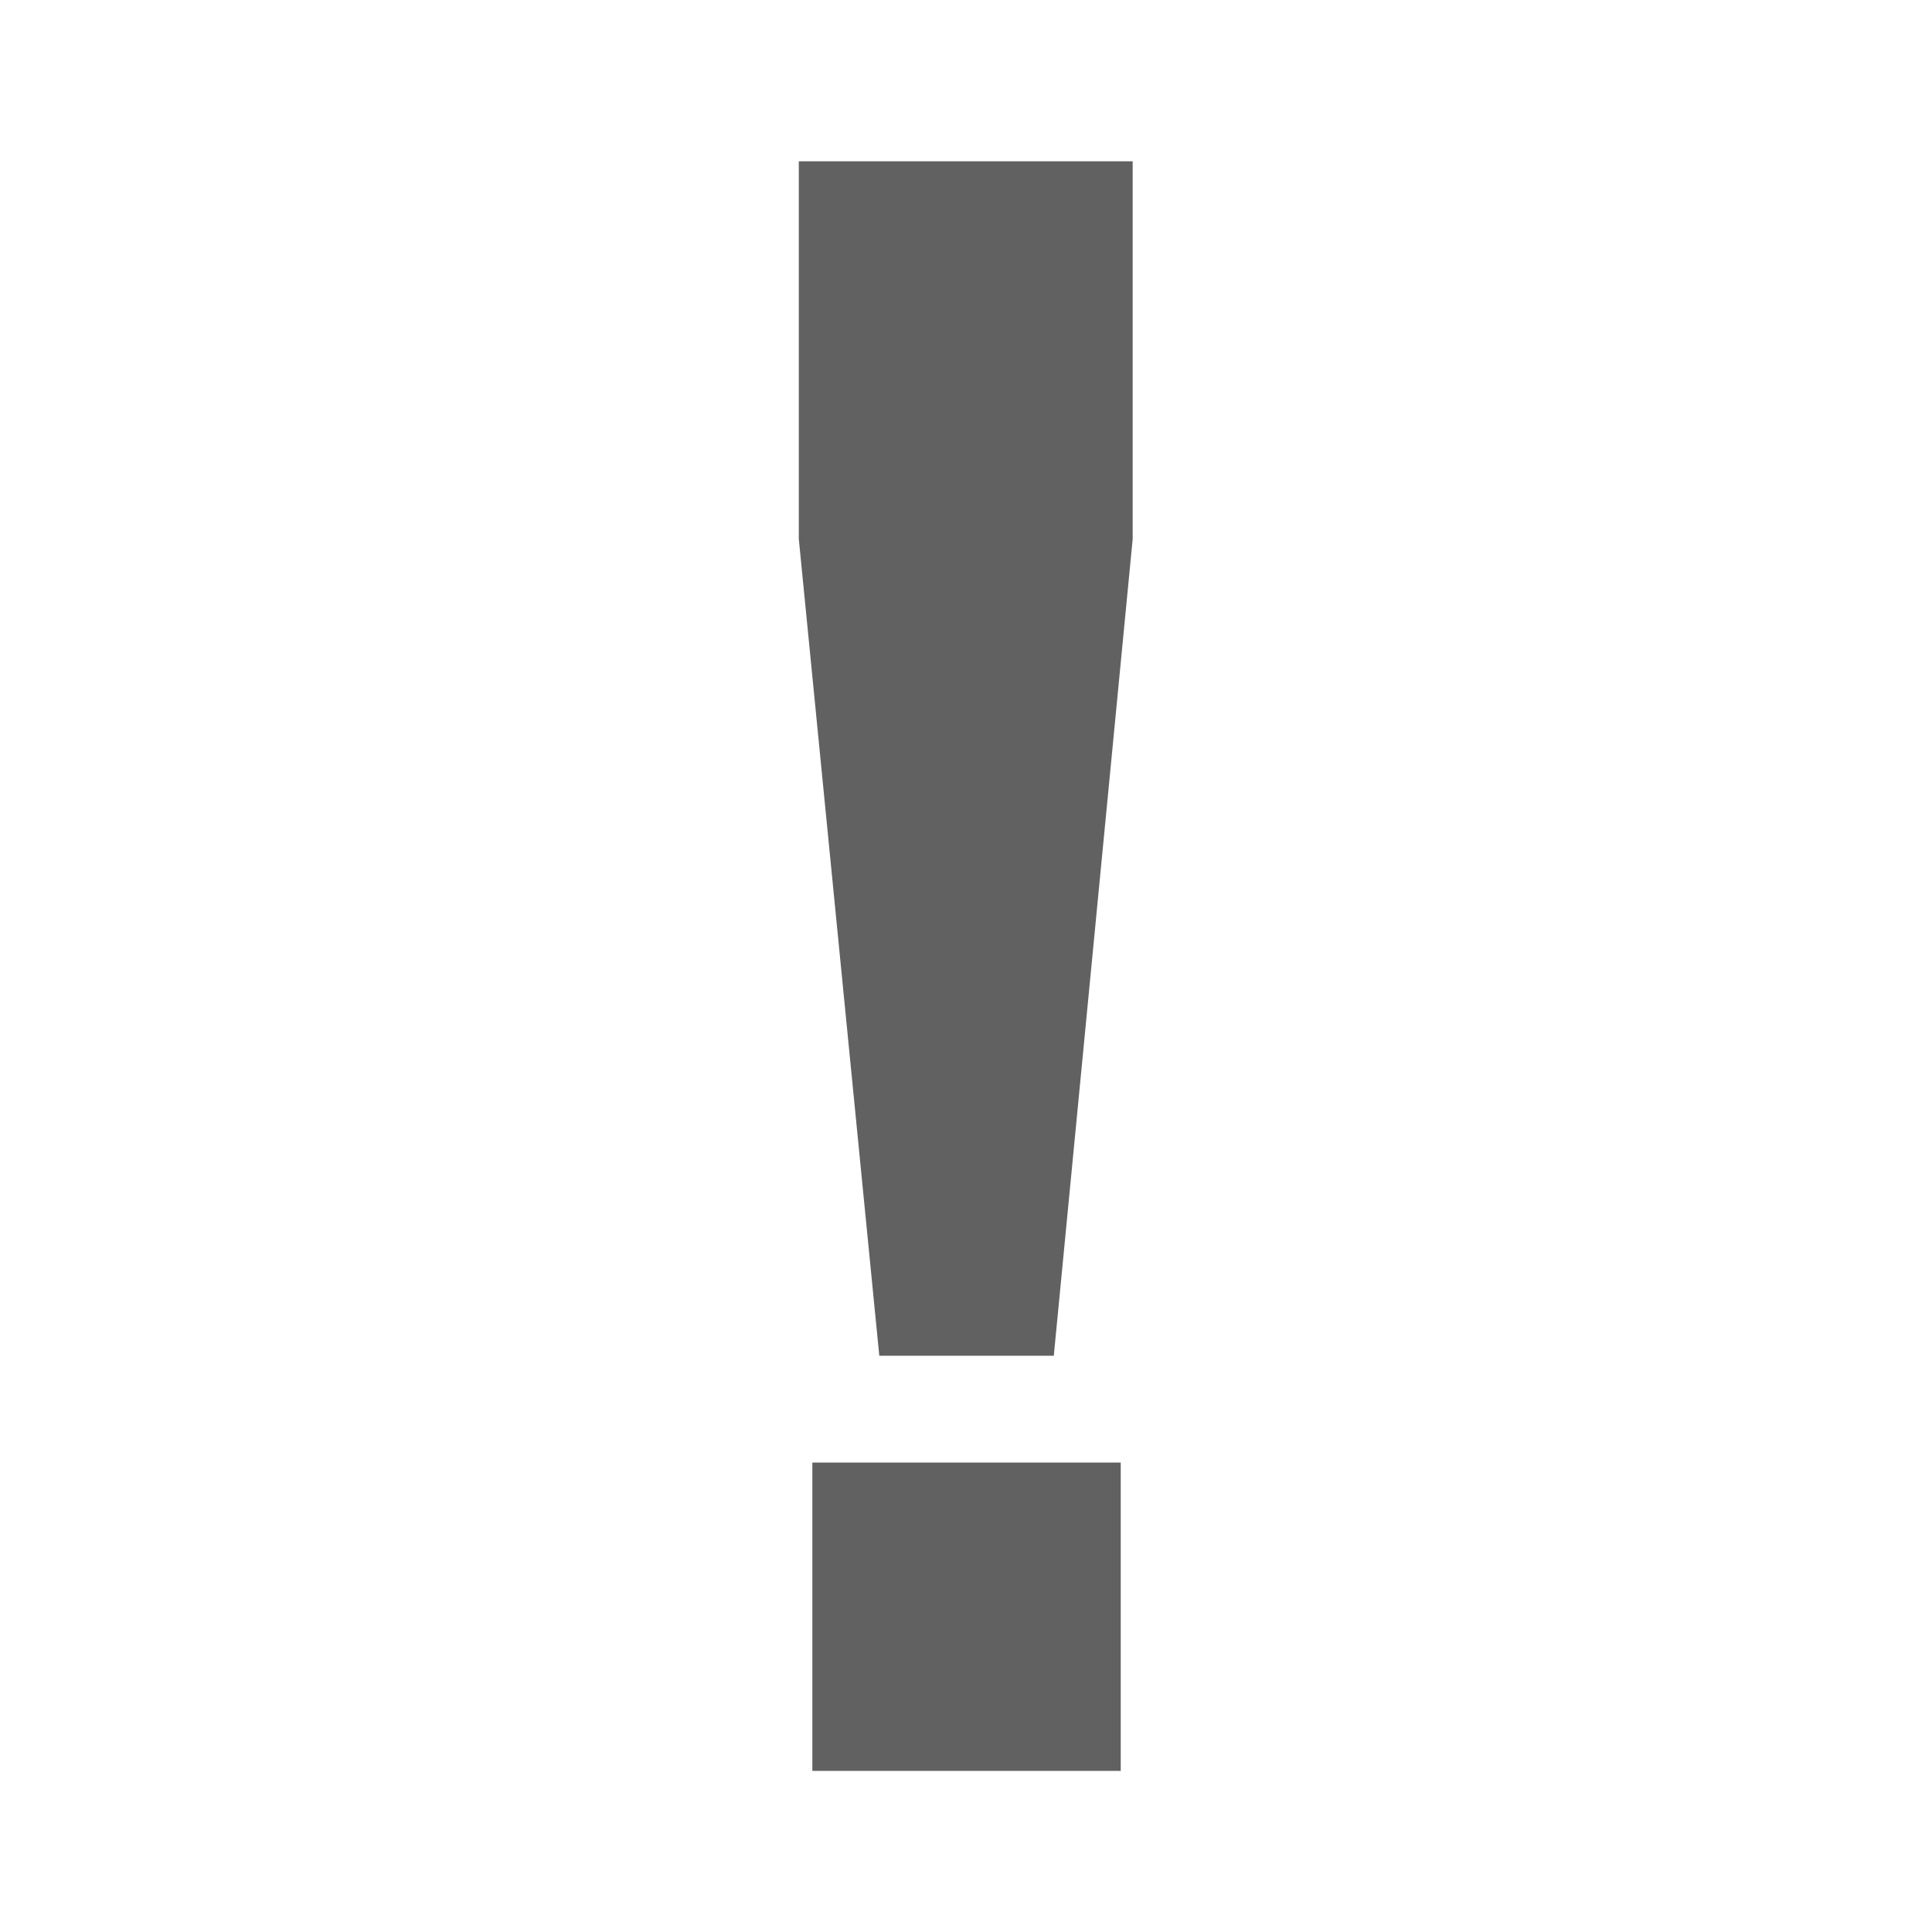 <svg height="24" viewBox="0 0 6.35 6.35" width="24" xmlns="http://www.w3.org/2000/svg"><path d="m-3.084 3.748-.101-1.025v-.474h.419v.474l-.099 1.025zm-.084.521v-.387h.387v.387z" fill="#616161" transform="matrix(2.619 0 0 2.619 10.967 -5.36)"/></svg>